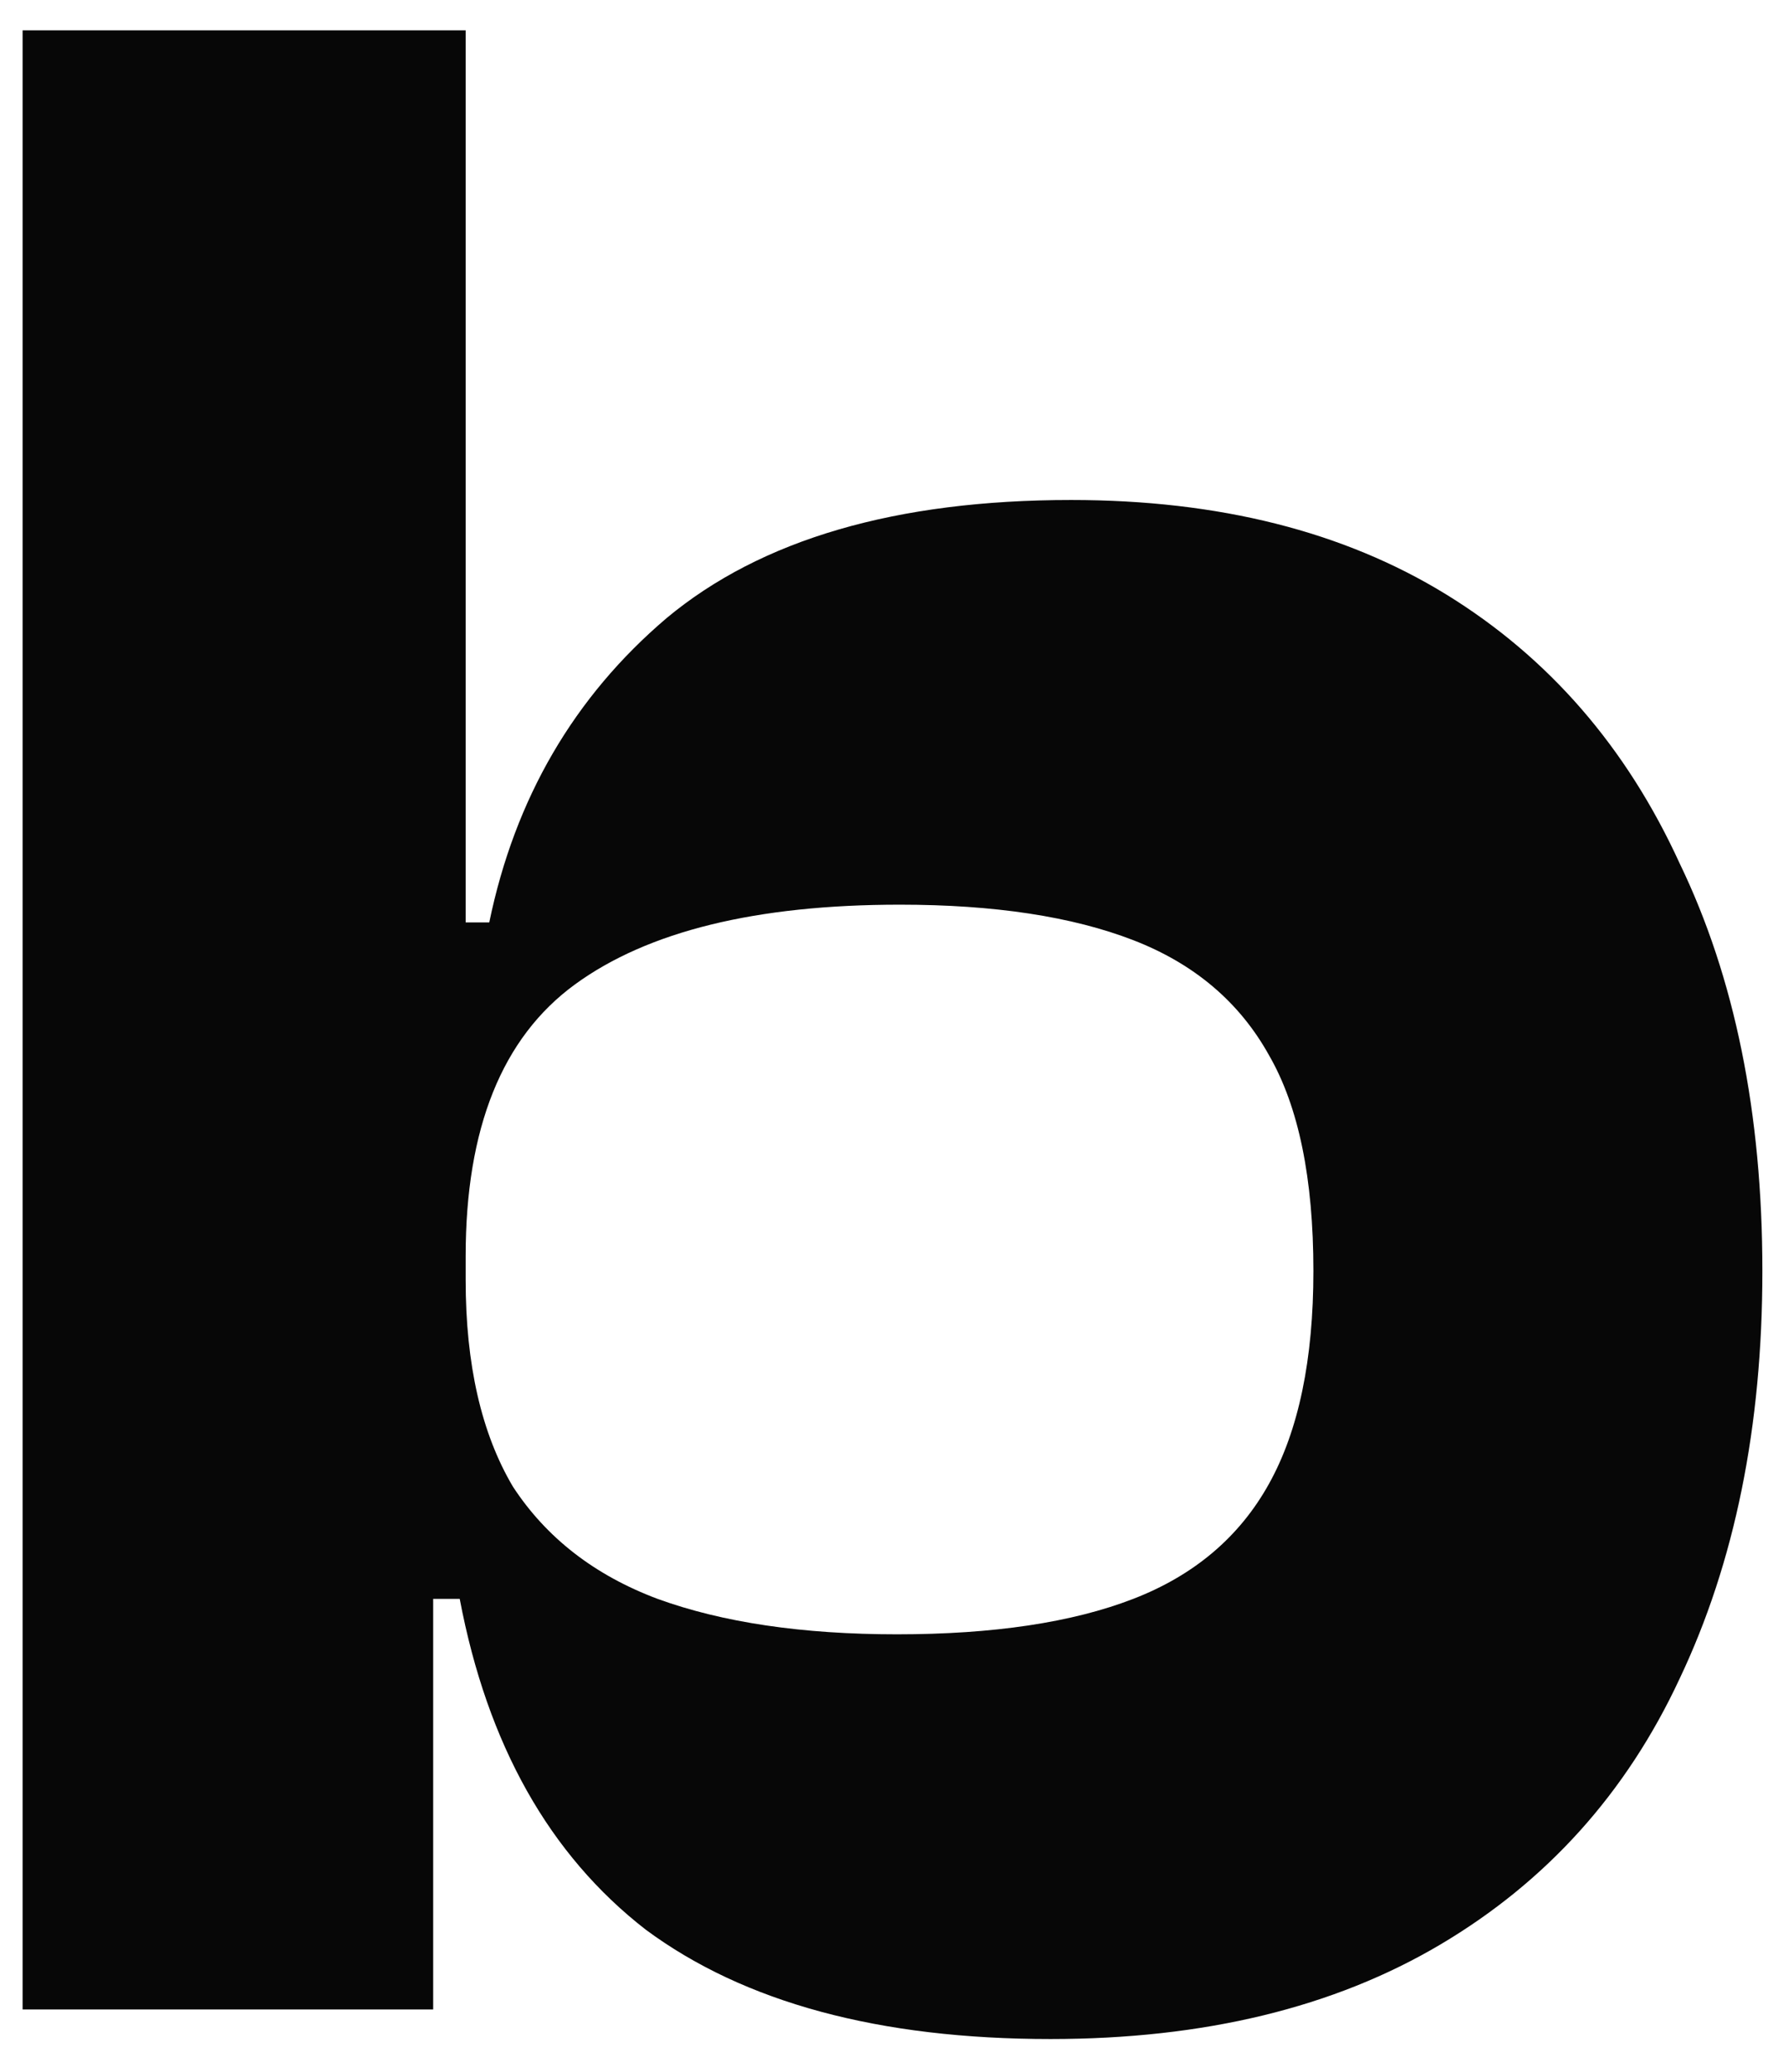<svg width="37" height="43" viewBox="0 0 37 43" fill="none" xmlns="http://www.w3.org/2000/svg">
<path d="M21.8 42.31C18.244 42.31 15.445 41.554 13.402 40.042C11.4 38.489 10.113 36.201 9.54 33.177H7.824L8.498 26.557H9.663C9.663 28.314 9.99 29.744 10.644 30.848C11.338 31.91 12.34 32.687 13.647 33.177C14.996 33.667 16.651 33.912 18.612 33.912C20.614 33.912 22.249 33.667 23.516 33.177C24.783 32.687 25.723 31.89 26.335 30.786C26.948 29.683 27.255 28.212 27.255 26.373C27.255 24.452 26.948 22.961 26.335 21.898C25.723 20.795 24.783 19.998 23.516 19.508C22.249 19.018 20.635 18.772 18.674 18.772C15.691 18.772 13.443 19.324 11.931 20.427C10.419 21.531 9.663 23.41 9.663 26.067H8.498V19.14H10.153C10.685 16.566 11.911 14.461 13.831 12.827C15.793 11.192 18.592 10.375 22.229 10.375C25.293 10.375 27.888 11.029 30.013 12.336C32.138 13.644 33.752 15.503 34.855 17.914C36 20.284 36.572 23.104 36.572 26.373C36.572 29.601 36 32.421 34.855 34.832C33.752 37.202 32.097 39.041 29.891 40.348C27.684 41.656 24.987 42.31 21.8 42.31ZM8.989 41.697H0.469V0.629H9.663V31.828L8.989 32.625V41.697Z" fill="#070707"/>
</svg>
